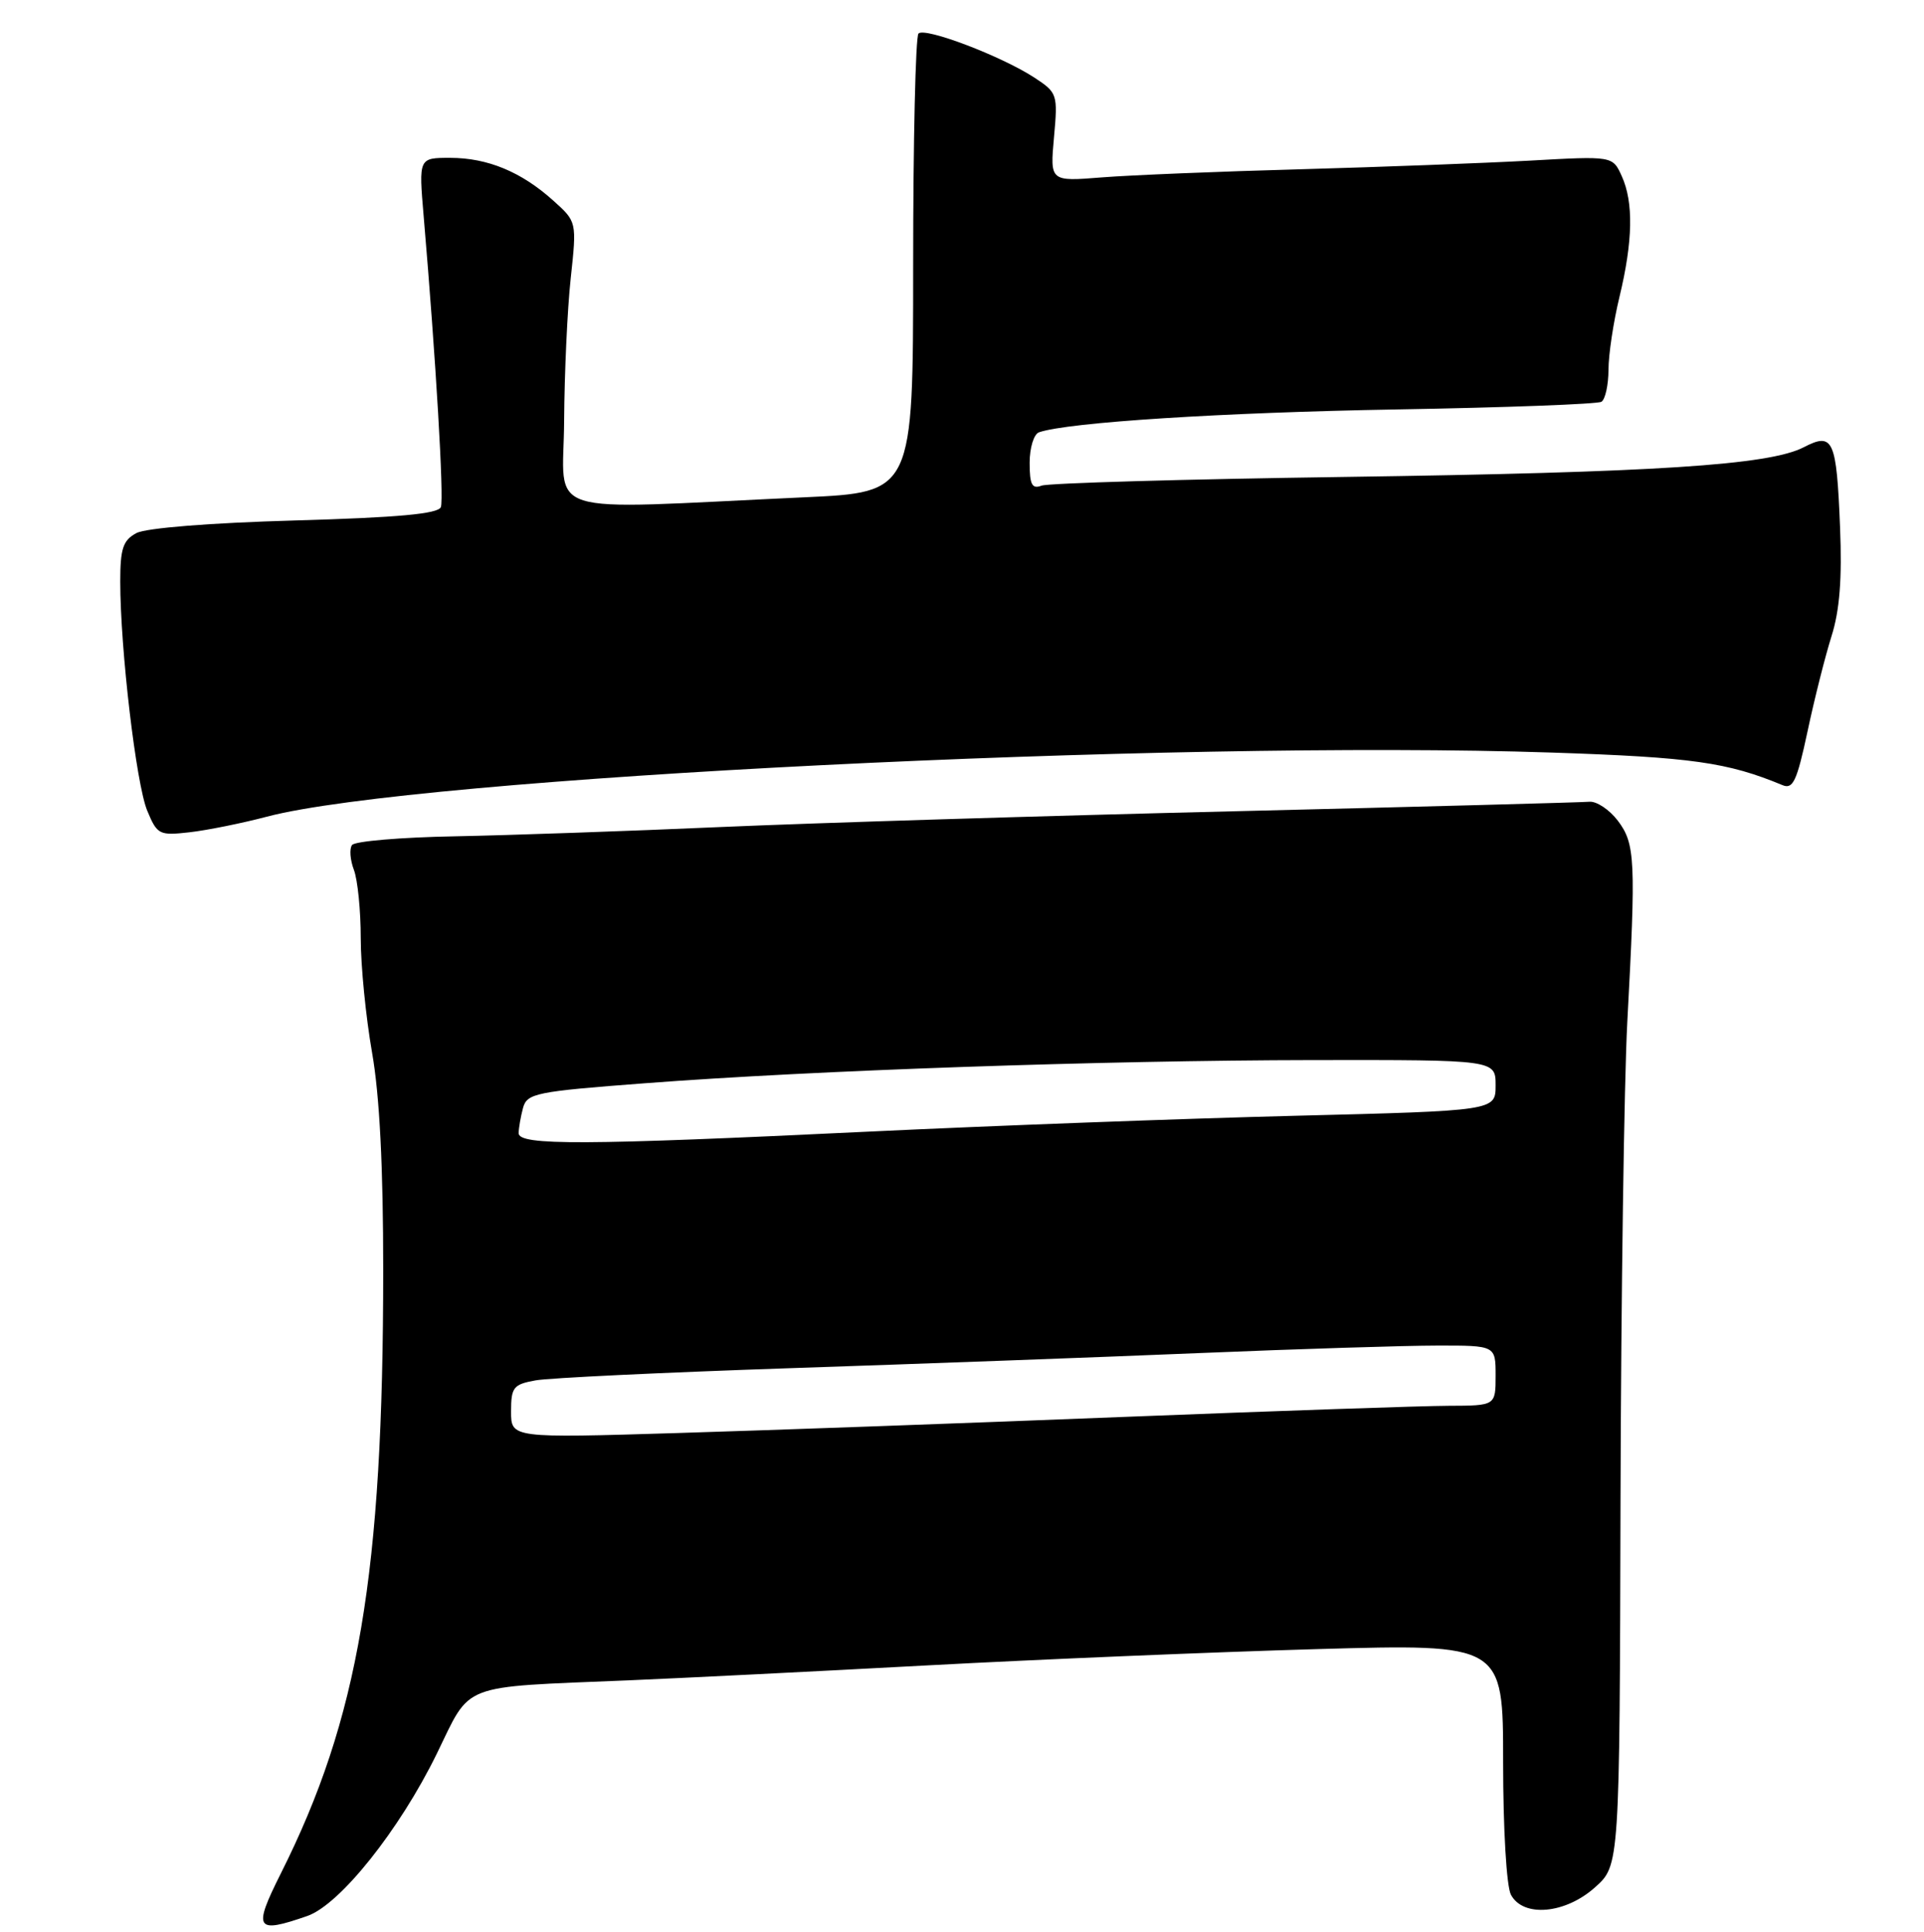 <?xml version="1.0" encoding="UTF-8" standalone="no"?>
<!DOCTYPE svg PUBLIC "-//W3C//DTD SVG 1.1//EN" "http://www.w3.org/Graphics/SVG/1.1/DTD/svg11.dtd" >
<svg xmlns="http://www.w3.org/2000/svg" xmlns:xlink="http://www.w3.org/1999/xlink" version="1.1" viewBox="0 0 256 257">
 <g >
 <path fill="currentColor"
d=" M 40.90 254.89 C 45.24 253.37 53.17 243.43 58.12 233.30 C 62.76 223.79 60.94 224.49 83.50 223.55 C 90.65 223.25 108.65 222.35 123.50 221.55 C 138.35 220.75 161.64 219.78 175.25 219.39 C 200.00 218.69 200.00 218.69 200.00 234.41 C 200.00 243.34 200.45 250.97 201.04 252.07 C 202.67 255.12 208.27 254.63 212.23 251.08 C 215.50 248.16 215.50 248.16 215.62 199.33 C 215.69 172.47 216.10 143.97 216.52 136.00 C 217.68 114.38 217.58 112.25 215.26 109.18 C 214.14 107.71 212.43 106.57 211.47 106.66 C 210.51 106.75 189.20 107.32 164.11 107.93 C 139.03 108.53 108.38 109.48 96.00 110.02 C 83.62 110.57 67.65 111.12 60.50 111.26 C 53.35 111.39 47.20 111.91 46.84 112.42 C 46.47 112.92 46.59 114.41 47.09 115.73 C 47.59 117.05 48.00 121.14 48.00 124.82 C 48.00 128.49 48.68 135.32 49.50 140.00 C 50.51 145.72 50.99 155.22 50.99 169.00 C 50.98 209.42 47.72 228.61 37.36 249.25 C 33.63 256.69 34.00 257.29 40.90 254.89 Z  M 35.50 108.65 C 55.19 103.44 155.78 98.42 206.50 100.12 C 225.12 100.74 229.88 101.42 237.17 104.45 C 238.57 105.04 239.09 103.91 240.50 97.32 C 241.41 93.02 242.85 87.32 243.69 84.65 C 244.78 81.22 245.11 76.99 244.83 70.15 C 244.36 58.43 243.92 57.47 240.00 59.50 C 235.40 61.88 220.26 62.86 178.83 63.45 C 157.56 63.75 139.45 64.27 138.58 64.61 C 137.32 65.09 137.00 64.48 137.00 61.58 C 137.00 59.56 137.56 57.75 138.25 57.51 C 142.10 56.18 162.74 54.87 185.83 54.47 C 200.32 54.22 212.58 53.76 213.08 53.45 C 213.59 53.14 214.01 51.22 214.02 49.19 C 214.02 47.16 214.68 42.80 215.48 39.50 C 217.27 32.08 217.37 26.91 215.78 23.42 C 214.57 20.75 214.57 20.75 203.53 21.37 C 197.47 21.70 183.72 22.22 173.00 22.52 C 162.28 22.81 150.40 23.30 146.60 23.60 C 139.71 24.15 139.71 24.15 140.24 18.27 C 140.76 12.54 140.69 12.33 137.64 10.33 C 133.26 7.47 123.07 3.59 122.21 4.46 C 121.82 4.86 121.50 18.75 121.50 35.34 C 121.50 65.50 121.50 65.50 107.00 66.16 C 71.28 67.80 74.99 68.98 75.06 56.00 C 75.10 49.67 75.49 41.12 75.94 37.00 C 76.75 29.50 76.75 29.50 73.62 26.69 C 69.37 22.86 64.87 21.00 59.89 21.00 C 55.71 21.00 55.71 21.00 56.37 28.75 C 58.00 47.87 59.09 66.32 58.66 67.46 C 58.31 68.36 53.01 68.85 39.24 69.24 C 27.93 69.56 19.43 70.24 18.15 70.92 C 16.37 71.87 16.00 72.97 16.00 77.36 C 16.00 86.33 18.12 104.32 19.59 107.85 C 20.92 111.05 21.18 111.18 25.24 110.72 C 27.58 110.45 32.20 109.52 35.50 108.65 Z  M 68.00 187.77 C 68.00 184.56 68.31 184.17 71.25 183.64 C 73.04 183.31 88.22 182.59 105.00 182.02 C 121.78 181.46 146.30 180.56 159.50 180.01 C 172.70 179.46 186.99 179.01 191.25 179.01 C 199.00 179.00 199.00 179.00 199.00 183.00 C 199.00 187.00 199.00 187.00 192.75 187.02 C 189.31 187.03 169.85 187.70 149.50 188.50 C 129.15 189.31 102.49 190.27 90.25 190.64 C 68.00 191.32 68.00 191.32 68.00 187.77 Z  M 69.01 150.75 C 69.02 150.06 69.28 148.55 69.59 147.40 C 70.12 145.45 71.26 145.21 85.83 144.11 C 108.33 142.39 146.68 141.07 174.75 141.03 C 199.00 141.00 199.00 141.00 199.00 144.39 C 199.00 147.77 199.00 147.77 172.25 148.44 C 157.54 148.81 132.00 149.76 115.50 150.55 C 77.65 152.37 69.00 152.41 69.01 150.75 Z "/>
</g>
</svg>